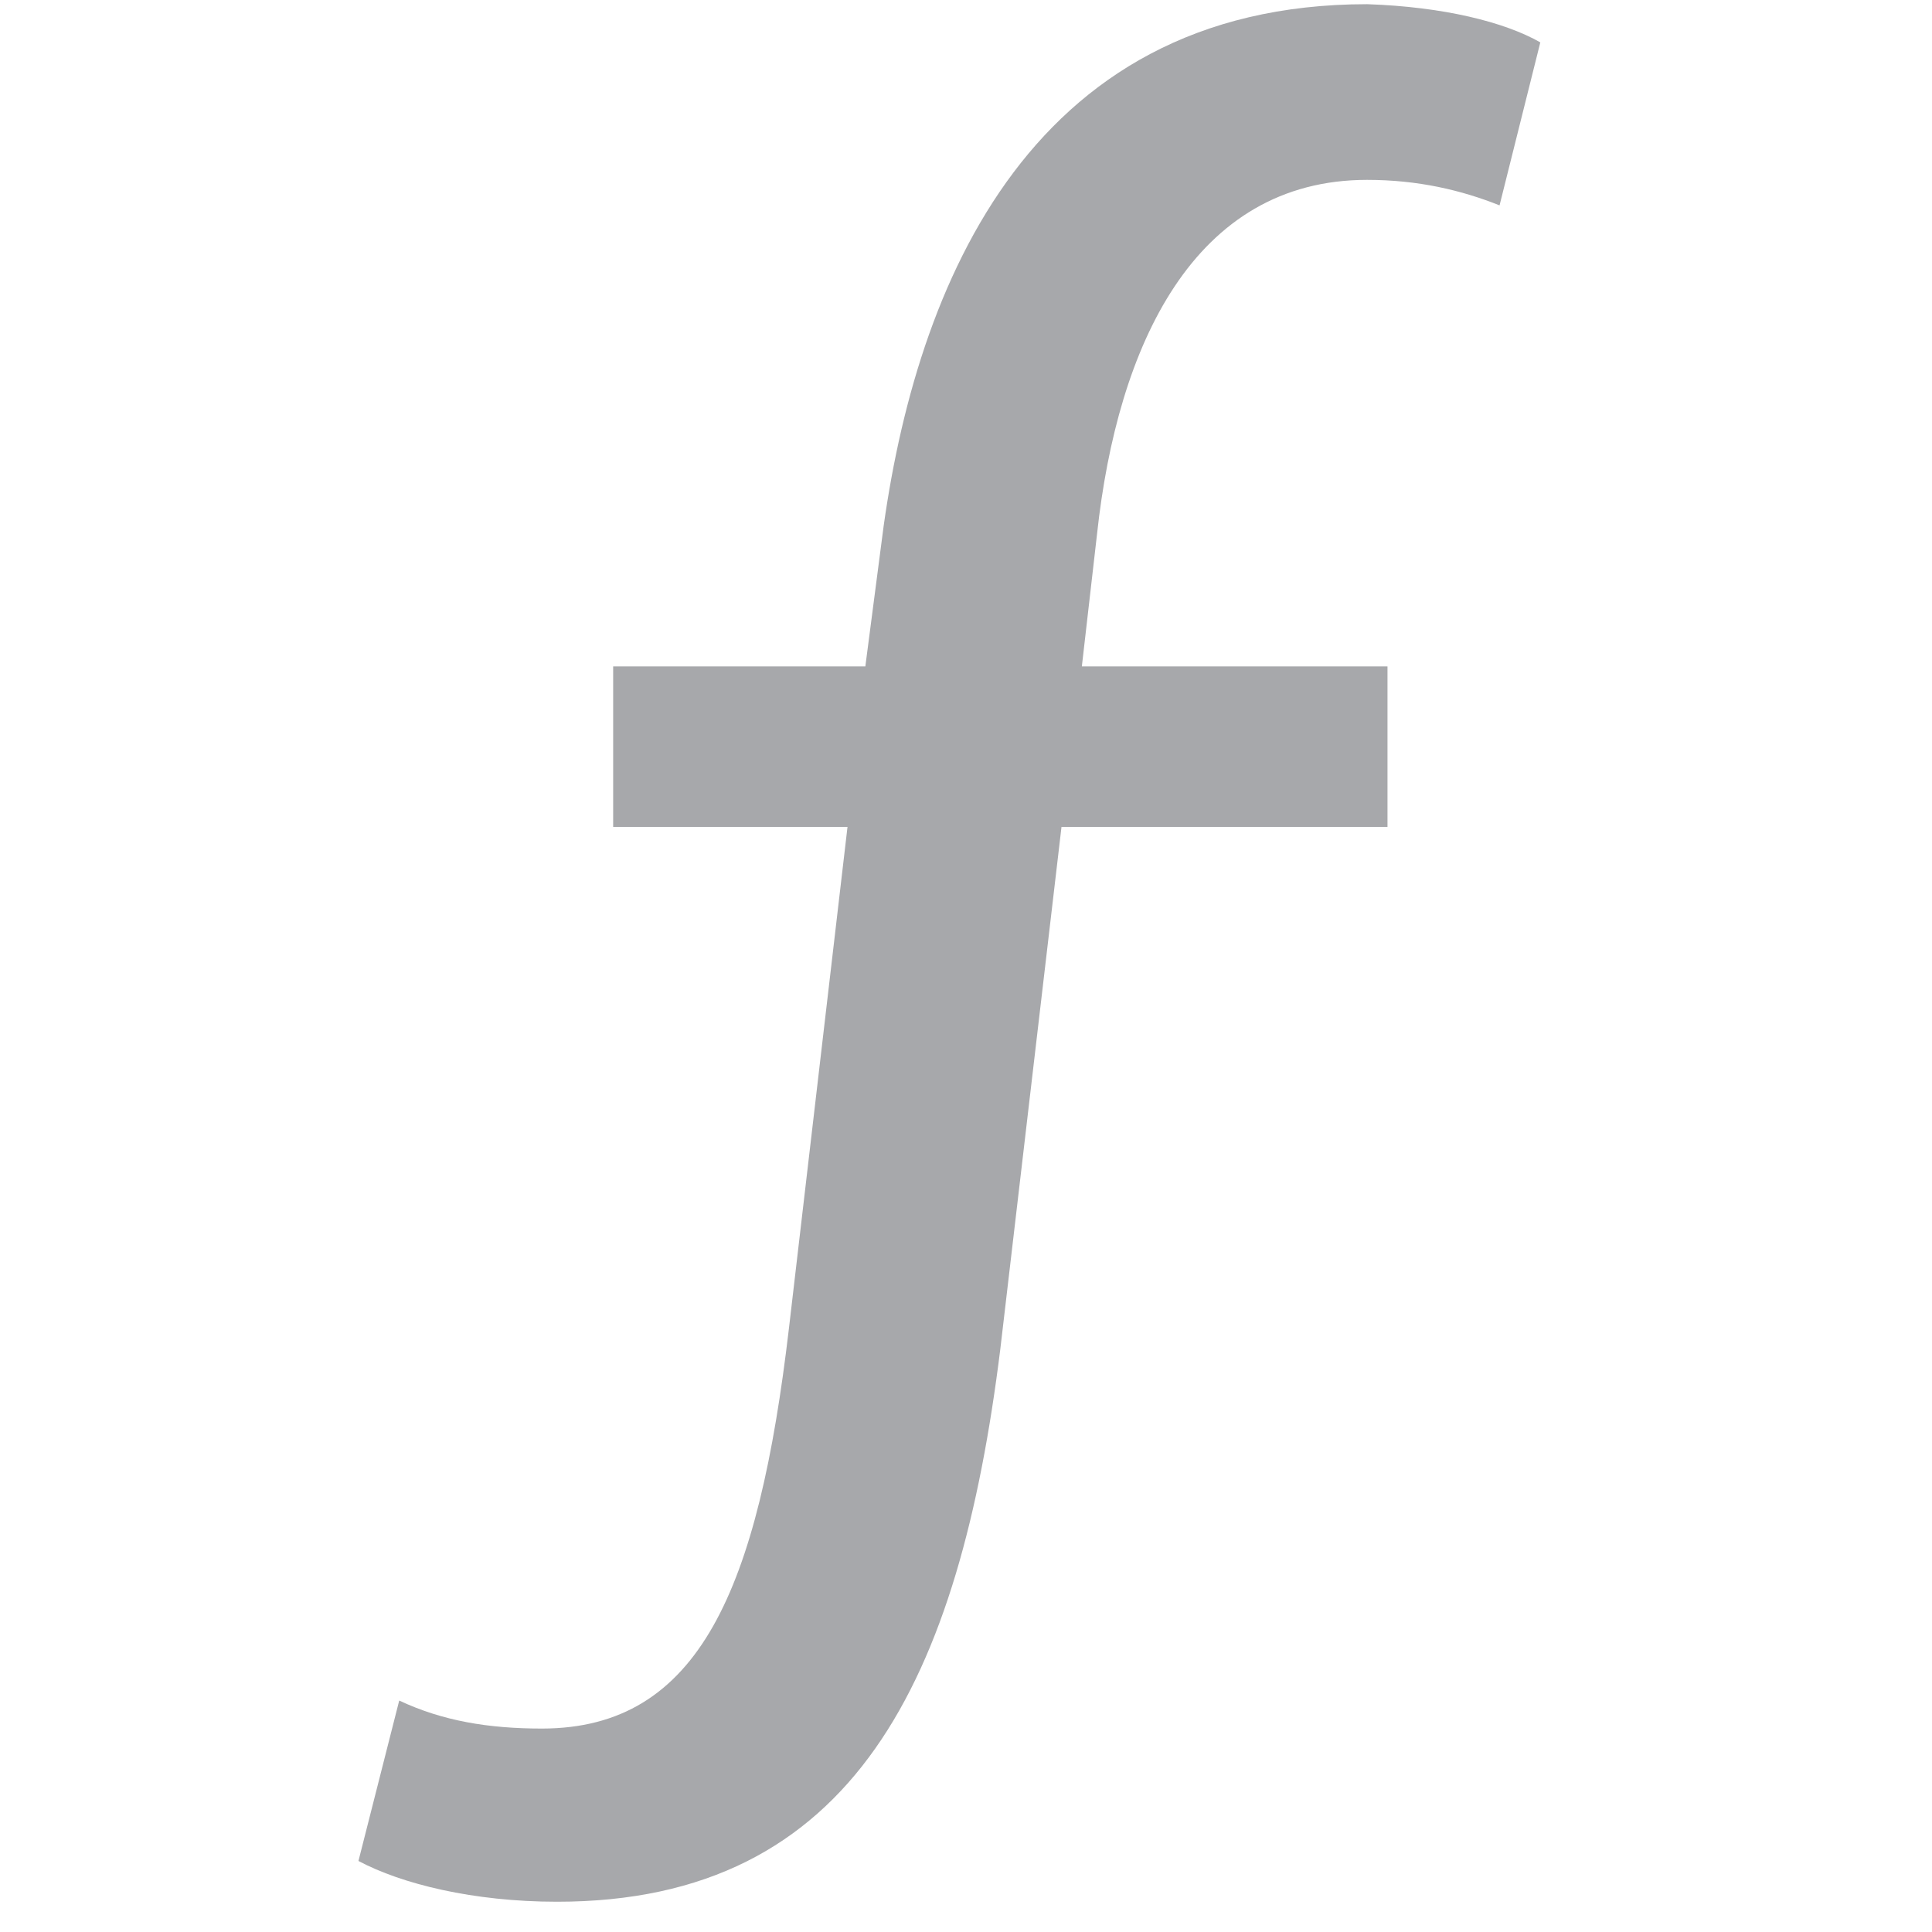 <?xml version="1.0" encoding="UTF-8"?>
<!-- Generator: Adobe Illustrator 16.0.0, SVG Export Plug-In . SVG Version: 6.00 Build 0)  -->
<!DOCTYPE svg PUBLIC "-//W3C//DTD SVG 1.1//EN" "http://www.w3.org/Graphics/SVG/1.1/DTD/svg11.dtd">
<svg version="1.1" id="Layer_1" xmlns="http://www.w3.org/2000/svg" xmlns:xlink="http://www.w3.org/1999/xlink" x="0px" y="0px" width="30px" height="30px" viewBox="0 0 30 30" enable-background="new 0 0 30 30" xml:space="preserve">
<g>
	<path fill="#A7A8AB" d="M9.521,10.348h3.916l0.237-1.819c0.475-3.916,2.215-8.464,7.555-8.464c1.186,0.04,2.135,0.277,2.689,0.593   l-0.633,2.531c-0.594-0.237-1.266-0.396-2.057-0.396c-2.689,0-3.877,2.571-4.193,5.498l-0.236,2.057h4.746v2.492h-5.062   l-0.95,8.107C14.9,26.05,13.278,29.53,8.651,29.53c-1.305,0-2.413-0.276-3.085-0.633l0.633-2.491   c0.672,0.316,1.384,0.435,2.215,0.435c2.452,0,3.362-2.175,3.836-6.21l0.91-7.791H9.521V10.348z"/>
</g>
</svg>